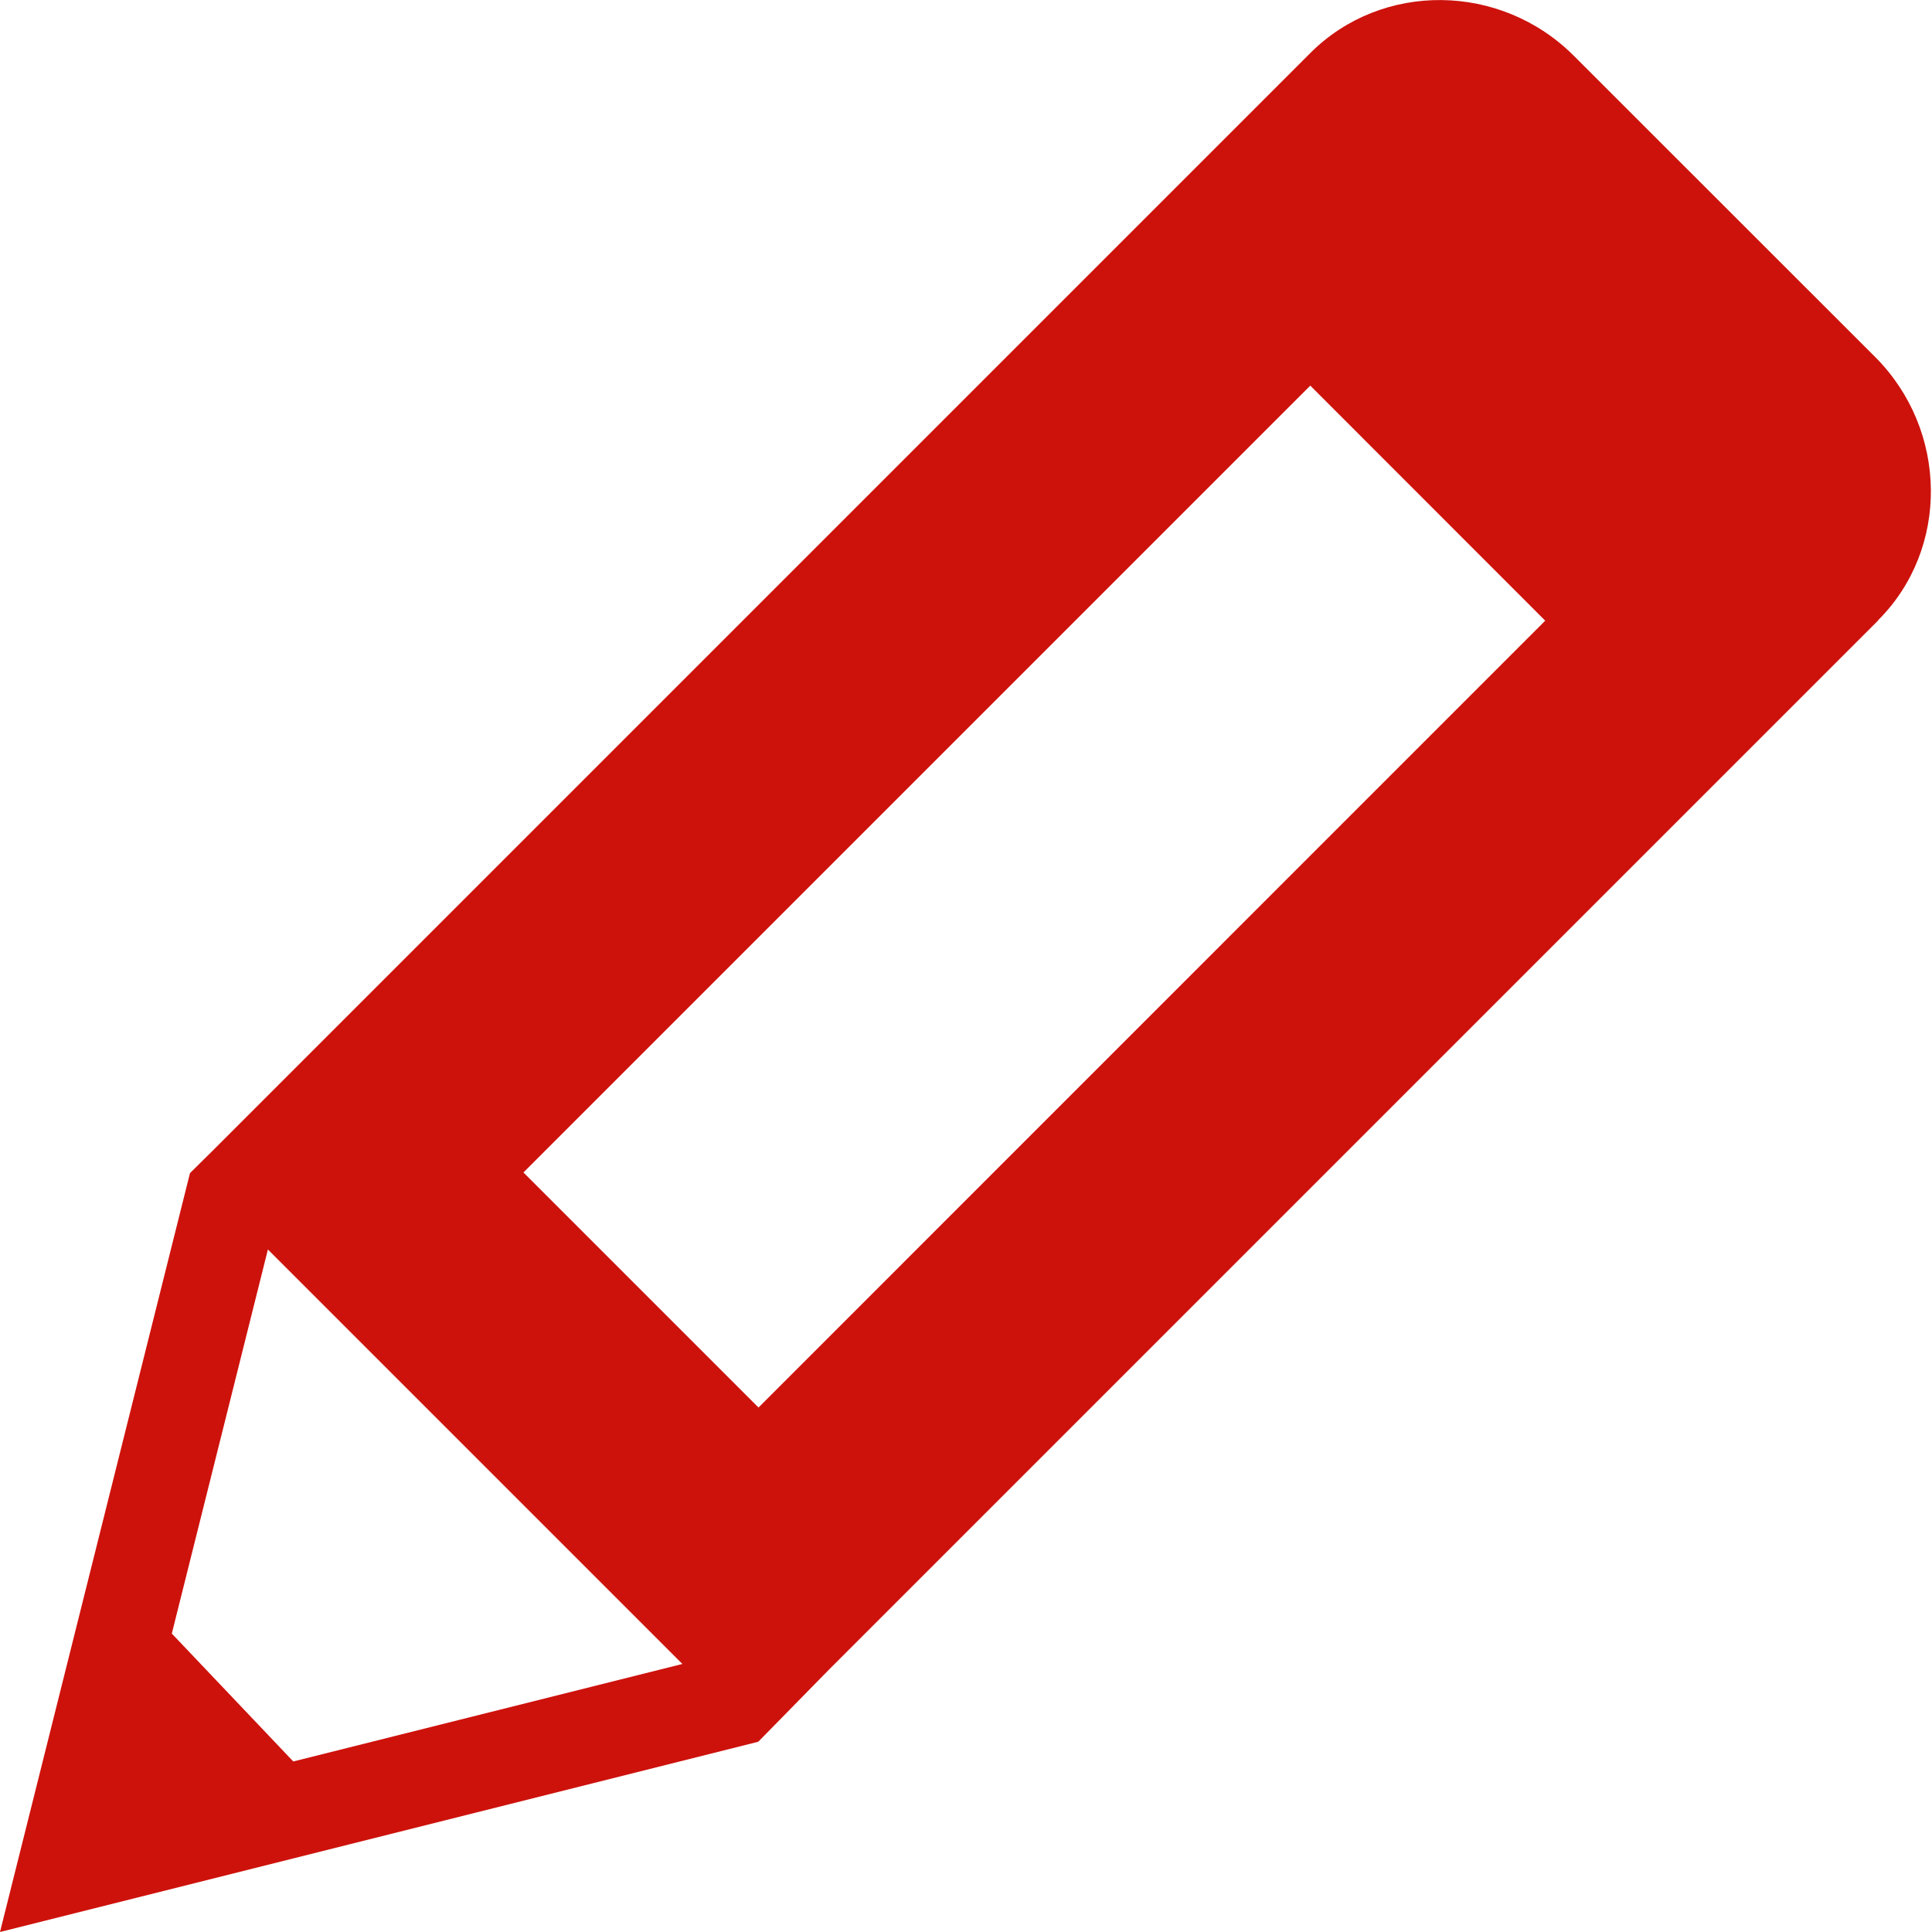 <?xml version="1.0" encoding="utf-8"?>
<!-- Generator: Adobe Illustrator 15.0.2, SVG Export Plug-In . SVG Version: 6.00 Build 0)  -->
<!DOCTYPE svg PUBLIC "-//W3C//DTD SVG 1.1//EN" "http://www.w3.org/Graphics/SVG/1.1/DTD/svg11.dtd">
<svg version="1.1" xmlns="http://www.w3.org/2000/svg" xmlns:xlink="http://www.w3.org/1999/xlink" x="0px" y="0px" width="15px"
	 height="15px" viewBox="0 0 15 15" enable-background="new 0 0 15 15" xml:space="preserve">
<g id="Слой_1">
	<path fill="#CD120C" d="M14.559,2.772L12.22,0.434c-0.568-0.569-1.488-0.579-2.045-0.024c0,0.001,0,0.002-0.001,0.003V0.411
		L1.647,8.938l-0.172,0.17L0,15l5.887-1.477l0.549-0.56l0,0l8.146-8.146H14.58c0.001-0.001,0.001-0.001,0.002-0.002
		C15.137,4.261,15.126,3.34,14.559,2.772z M2.08,9.701l3.218,3.218l-3.021,0.757l-0.943-0.993L2.08,9.701z M5.889,10.928
		L4.064,9.103l6.109-6.109l1.824,1.825L5.889,10.928z"/>
</g>
<g id="Слой_1__x28_копия_x29_">
	<path fill="#666666" d="M14.559,47.771l-2.339-2.338c-0.568-0.57-1.488-0.58-2.045-0.025c0,0.002,0,0.002-0.001,0.004V45.41
		l-8.526,8.527l-0.172,0.17L0,60l5.887-1.477l0.549-0.561l0,0l8.146-8.146H14.58c0.001,0,0.001,0,0.002-0.002
		C15.137,49.26,15.126,48.34,14.559,47.771z M2.08,54.701l3.218,3.217l-3.021,0.758l-0.943-0.994L2.08,54.701z M5.889,55.928
		l-1.824-1.826l6.109-6.109l1.824,1.826L5.889,55.928z"/>
</g>
</svg>
